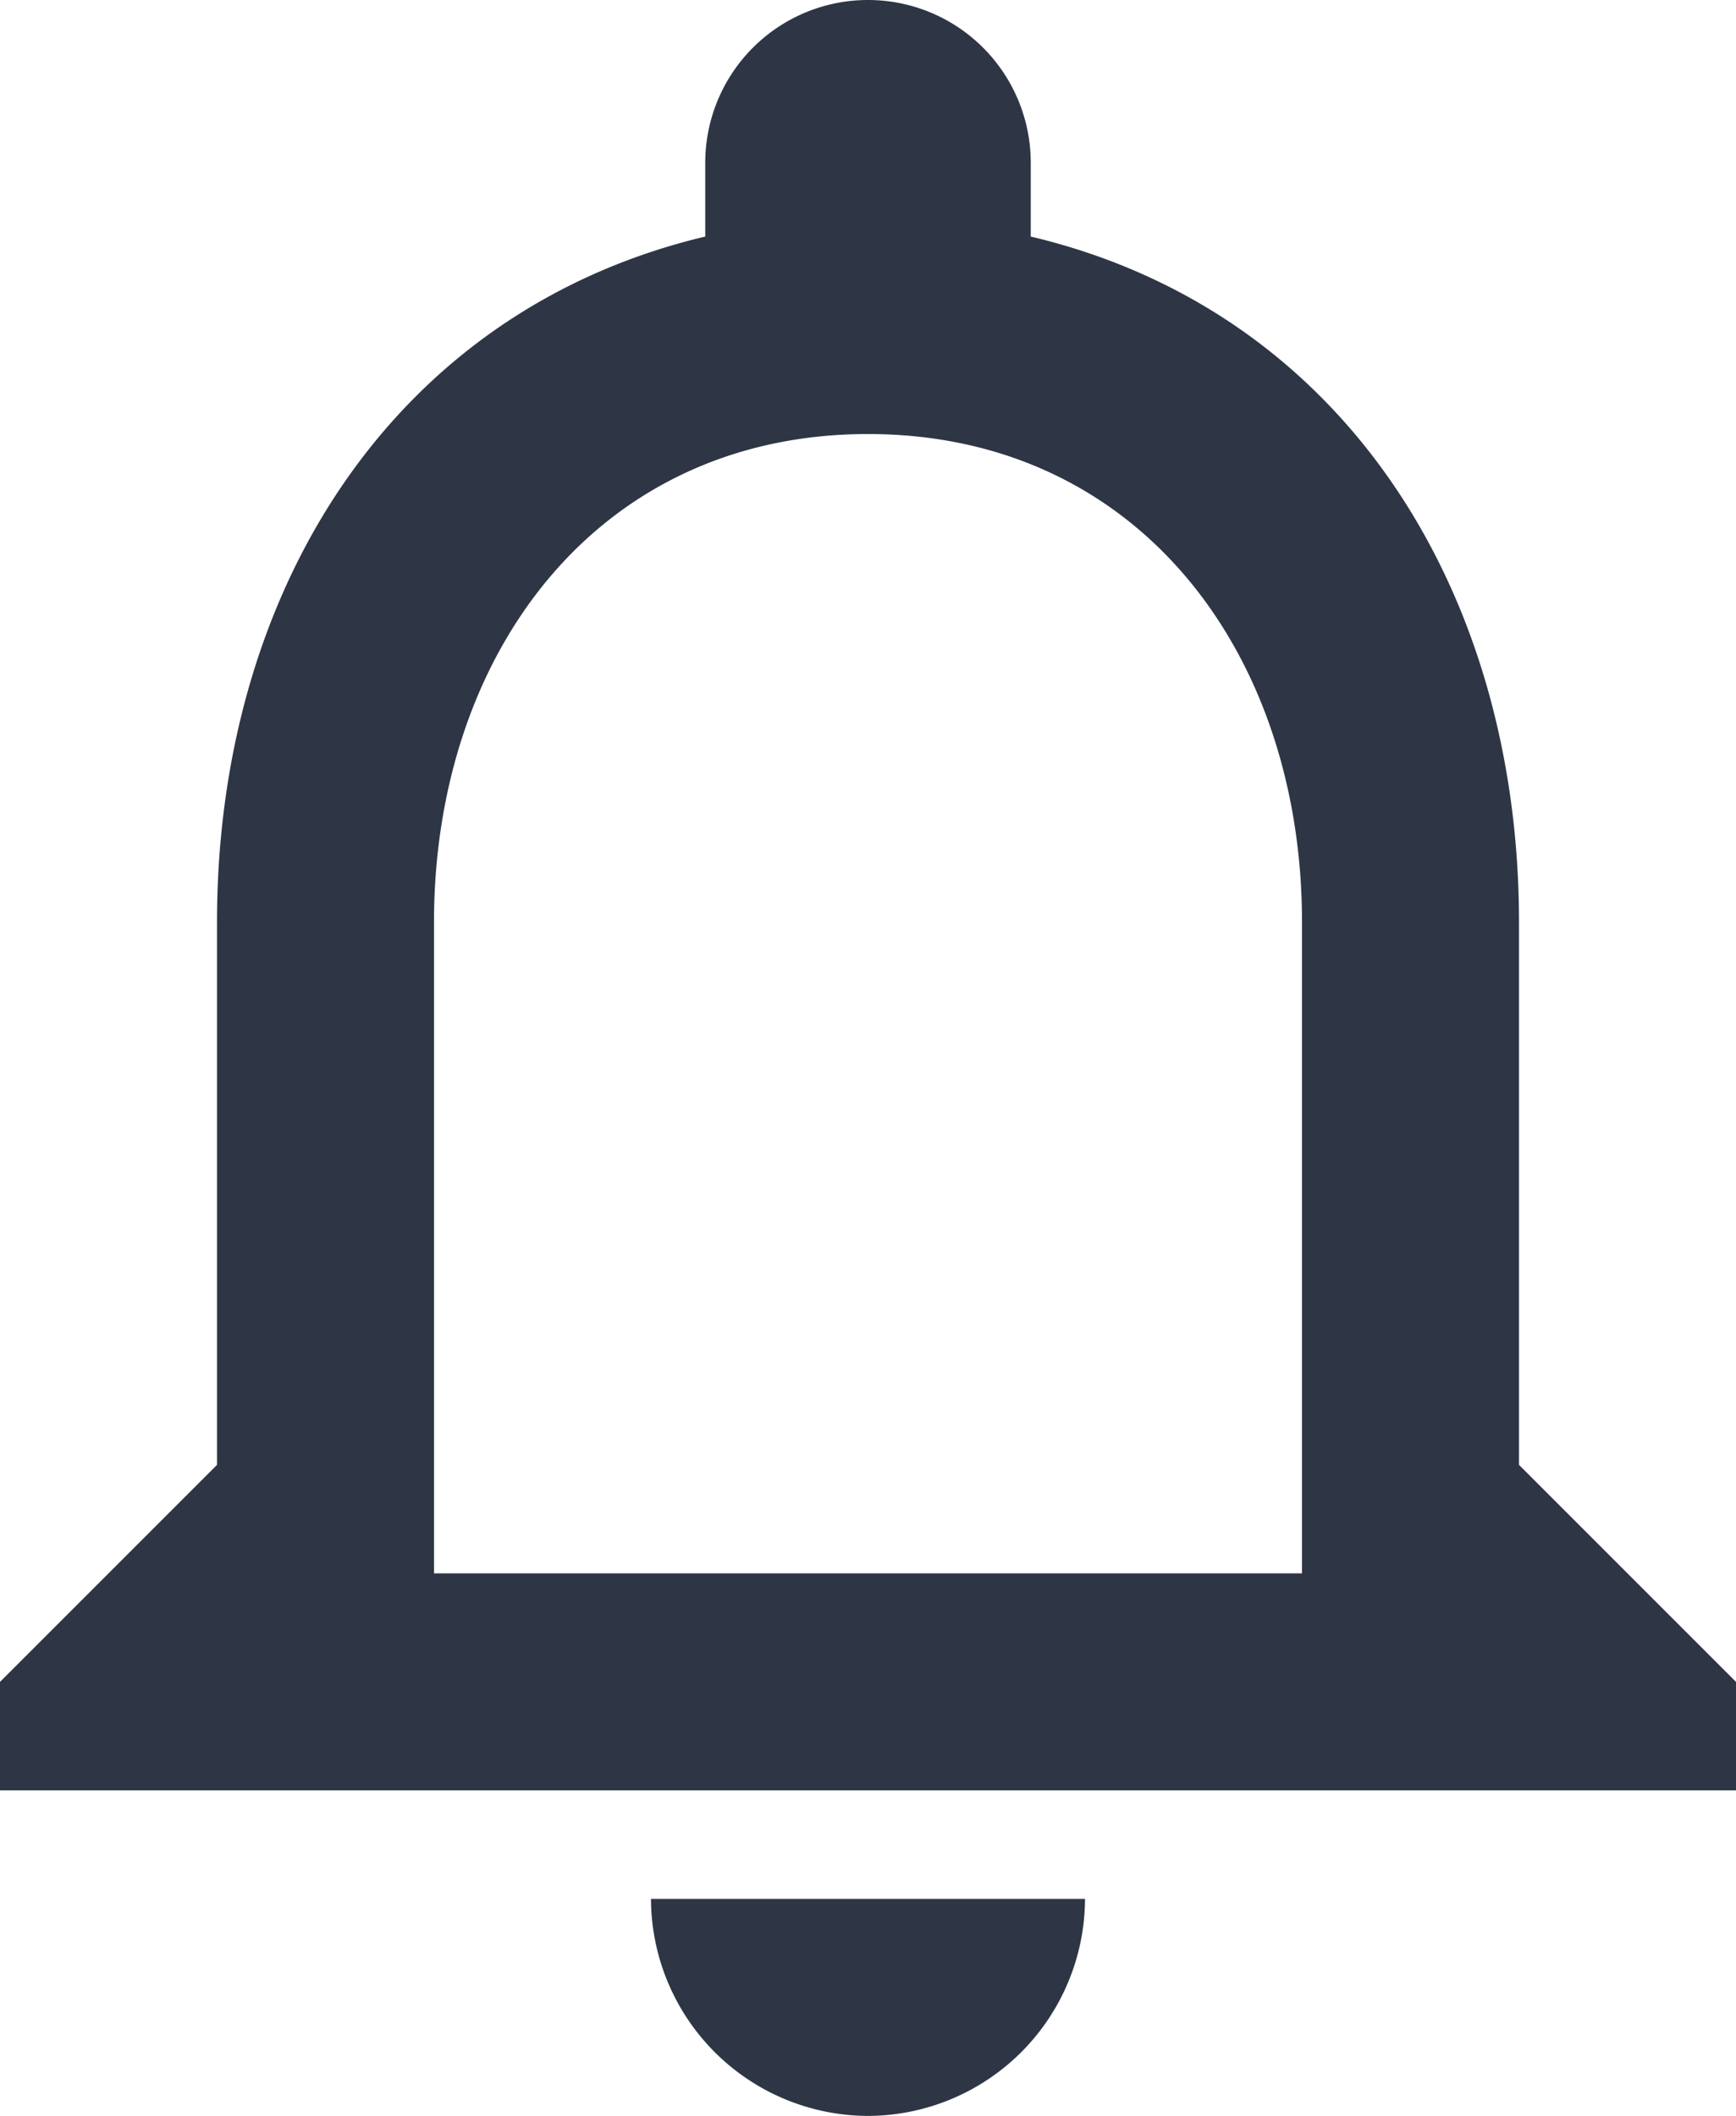 <svg xmlns="http://www.w3.org/2000/svg" width="16" height="19.5" viewBox="0 0 16 19.5">
  <path id="Path_11491" data-name="Path 11491" d="M12,22a2.006,2.006,0,0,0,2-2H10A2.006,2.006,0,0,0,12,22Zm6-6V11c0-3.07-1.63-5.64-4.5-6.32V4a1.5,1.5,0,0,0-3,0v.68C7.64,5.36,6,7.92,6,11v5L4,18v1H20V18Zm-2,1H8V11c0-2.48,1.51-4.5,4-4.5s4,2.02,4,4.5Z" transform="translate(-4 -2.5)" fill="#2e3645"/>
</svg>
